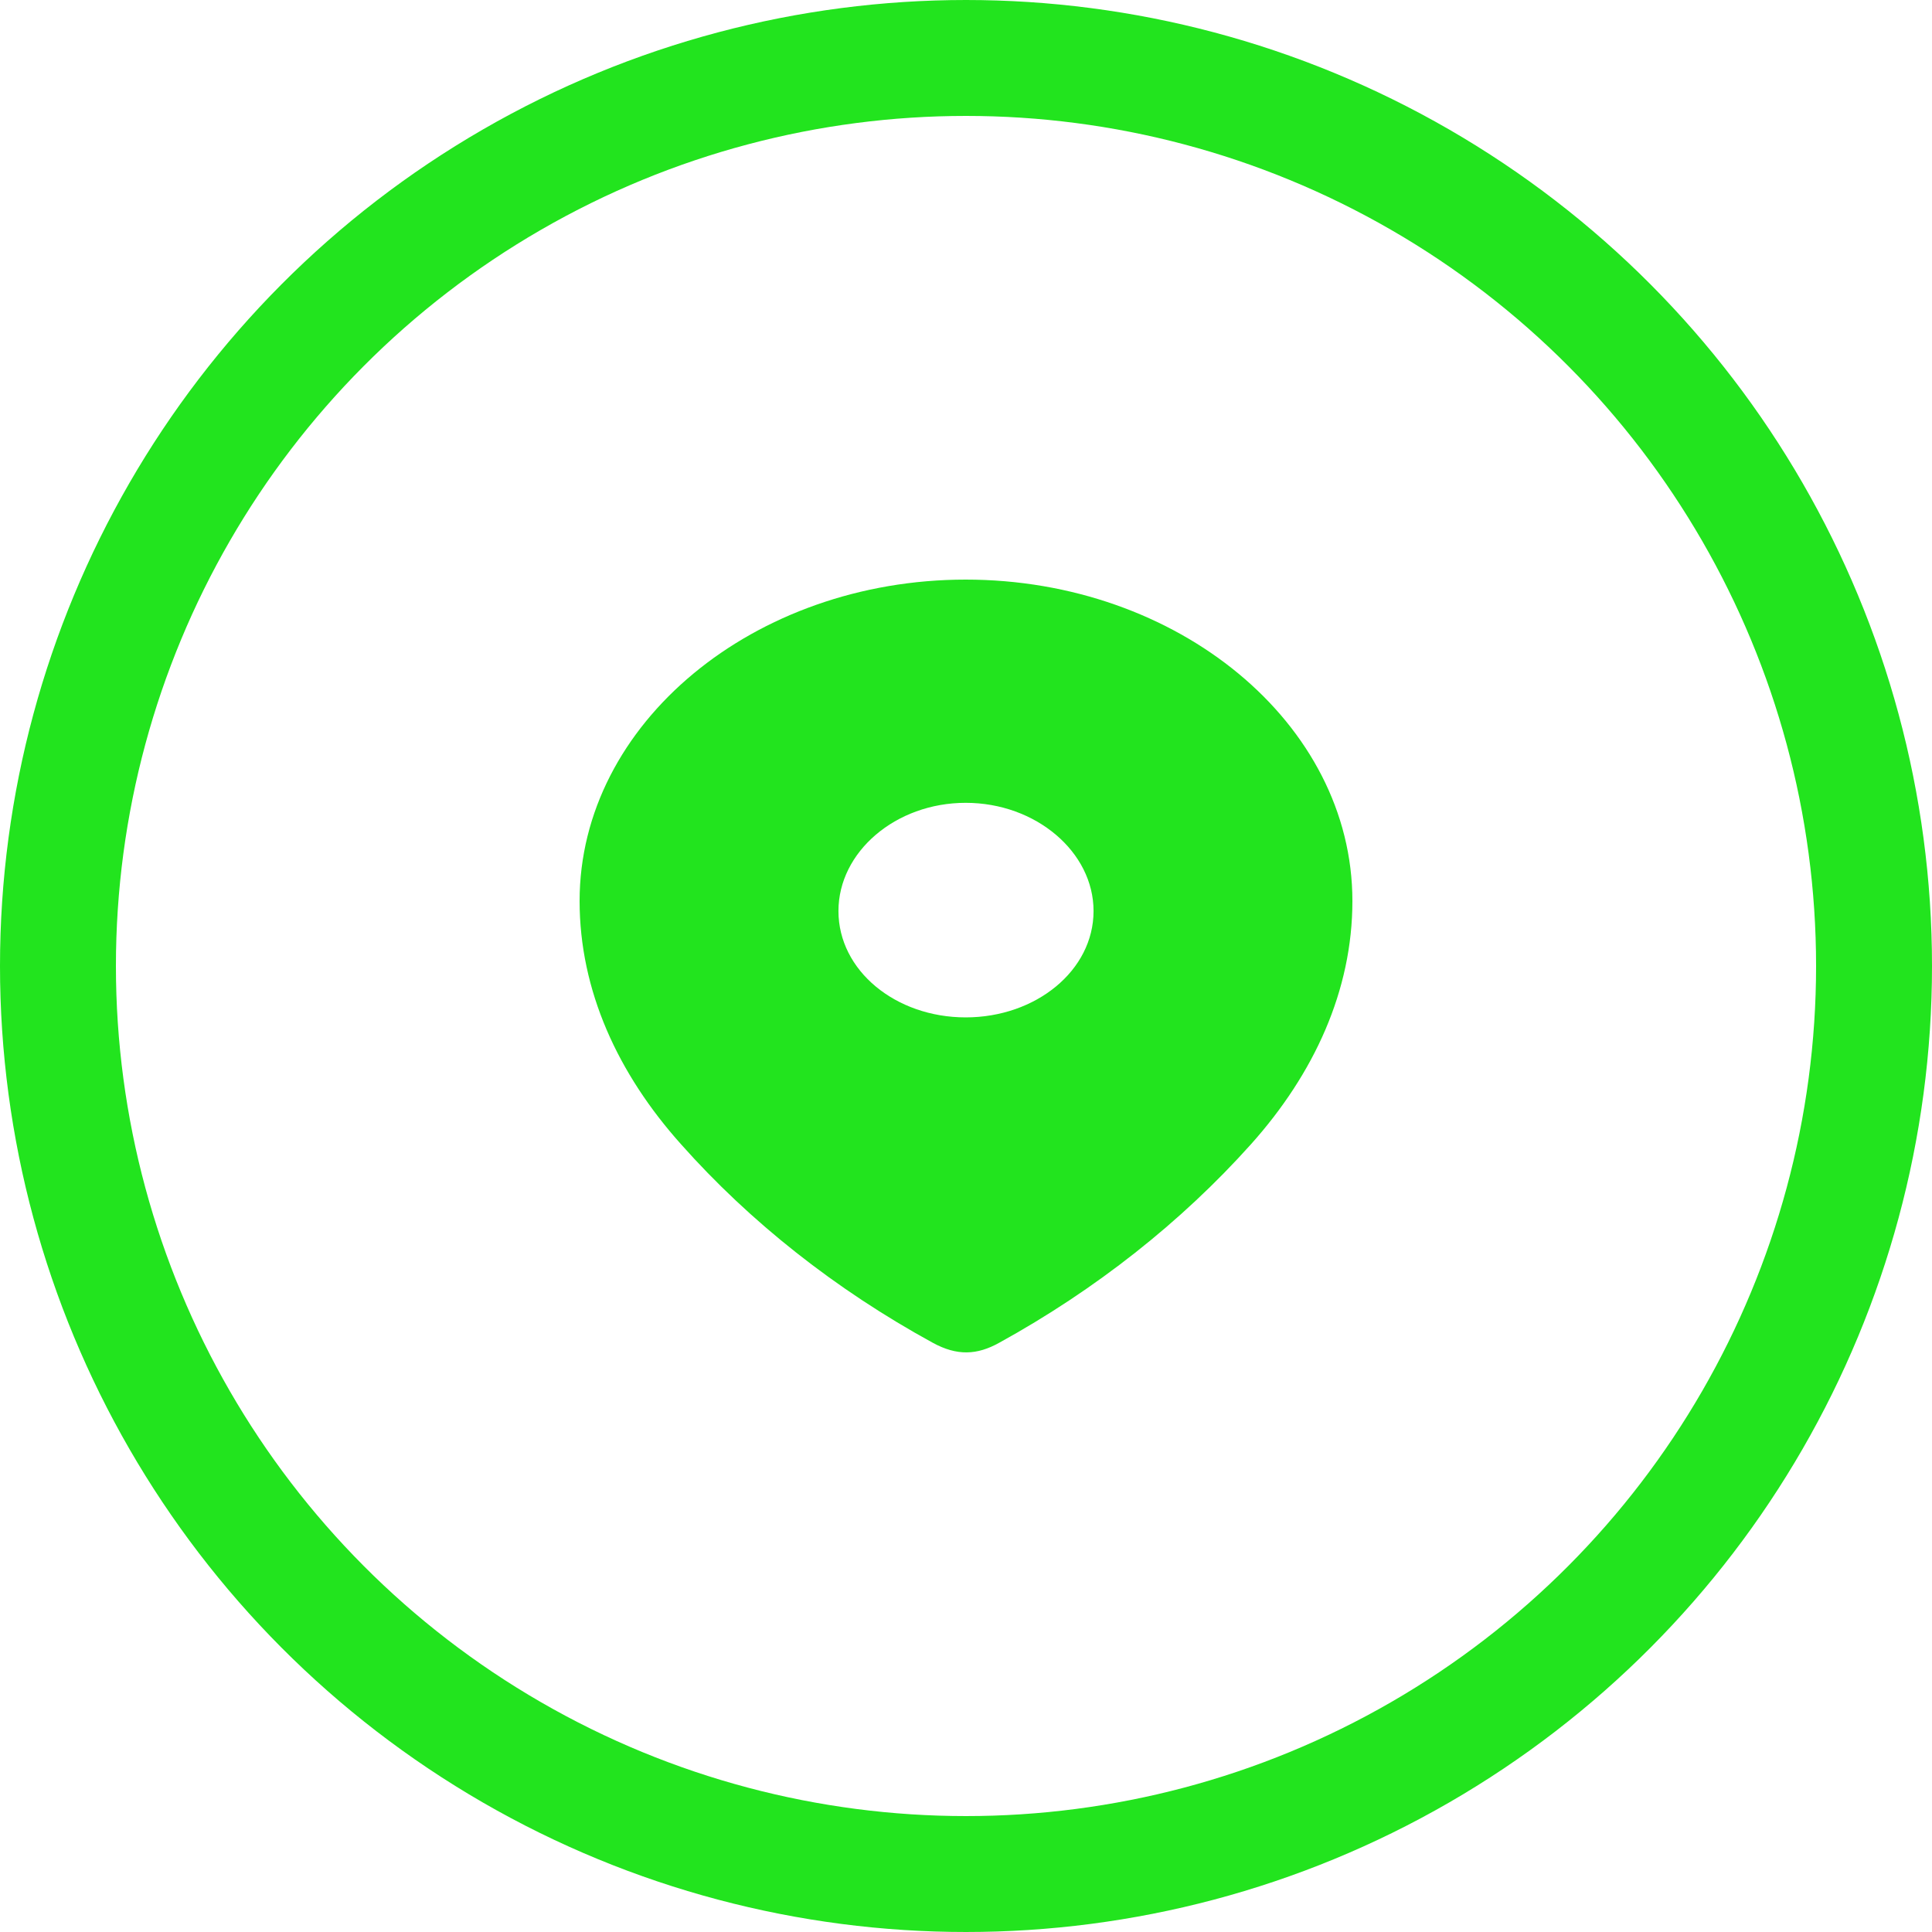 <svg width="50" height="50" viewBox="0 0 50 50" fill="none" xmlns="http://www.w3.org/2000/svg">
<circle cx="25" cy="25" r="23.5" stroke="#22E41E" stroke-width="3"/>
<path d="M24.992 15C30.478 15 35 18.718 35 23.318C35 25.636 34.008 27.788 32.376 29.612C30.575 31.623 28.355 33.377 25.857 34.752C25.285 35.07 24.769 35.094 24.142 34.752C21.629 33.377 19.41 31.623 17.624 29.612C15.991 27.788 15 25.636 15 23.318C15 18.718 19.522 15 24.992 15ZM24.992 20.777C23.178 20.777 21.699 22.048 21.699 23.577C21.699 25.118 23.178 26.33 24.992 26.33C26.807 26.33 28.301 25.118 28.301 23.577C28.301 22.048 26.807 20.777 24.992 20.777Z" fill="#22E41E"/>
</svg>
